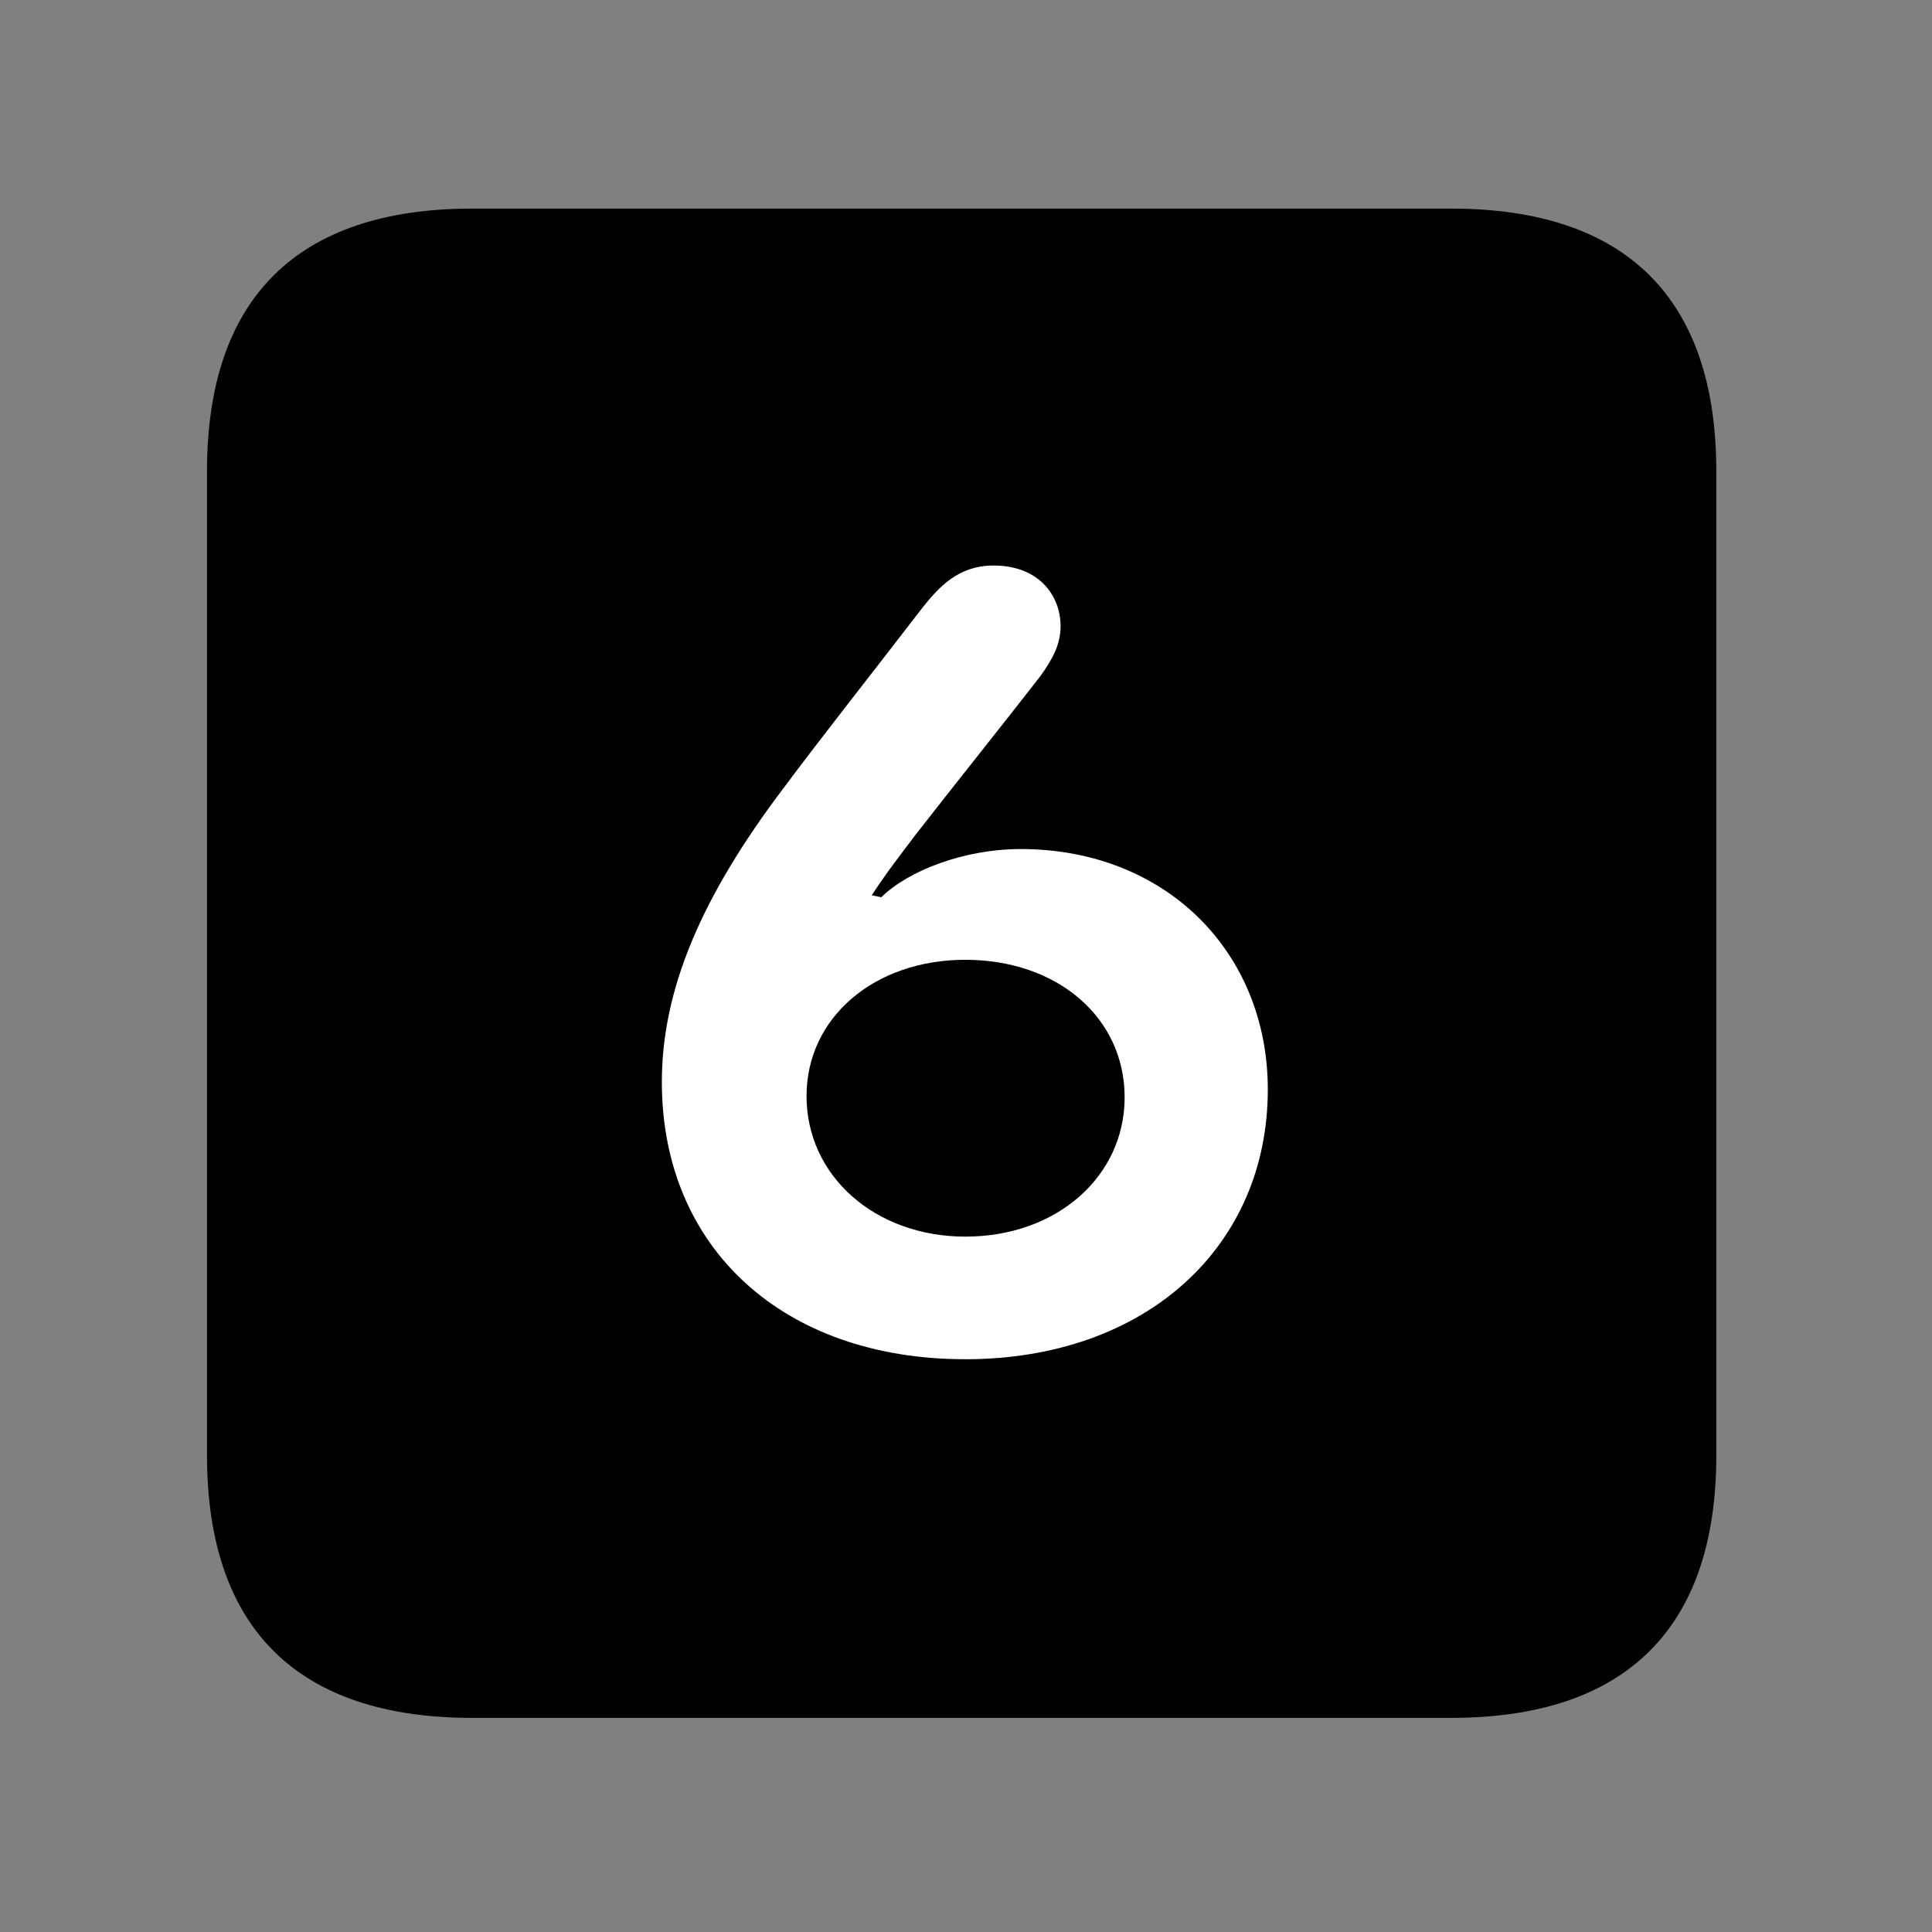 <svg width="28" height="28" viewBox="0 0 28 28" fill="none" xmlns="http://www.w3.org/2000/svg">
<rect x="0" y="0" width="28" height="28" fill="#808080" stroke="none"/>
<path d="M6.844 24.897H21.029C23.569 24.897 24.874 23.592 24.874 21.091V6.829C24.874 4.327 23.569 3.023 21.029 3.023H6.844C4.315 3.023 3 4.317 3 6.829V21.091C3 23.602 4.315 24.897 6.844 24.897Z" fill="black"/>
<path d="M13.99 19.699C11.349 19.699 9.592 18.086 9.592 15.681C9.592 14.344 10.162 13 11.354 11.424C11.914 10.672 12.654 9.738 13.363 8.815C13.602 8.513 13.886 8.196 14.397 8.196C15.063 8.196 15.369 8.635 15.371 9.074C15.371 9.329 15.264 9.542 15.075 9.803C14.537 10.495 13.823 11.387 13.276 12.089C12.937 12.534 12.782 12.745 12.634 12.975L12.772 13.004C13.162 12.619 13.972 12.305 14.793 12.305C16.892 12.305 18.374 13.795 18.374 15.79C18.374 18.069 16.606 19.699 13.99 19.699ZM13.99 17.922C15.322 17.922 16.299 17.044 16.299 15.904C16.299 14.745 15.322 13.91 13.99 13.91C12.674 13.91 11.689 14.745 11.689 15.885C11.689 17.044 12.684 17.922 13.99 17.922Z" fill="white"/>
</svg>
